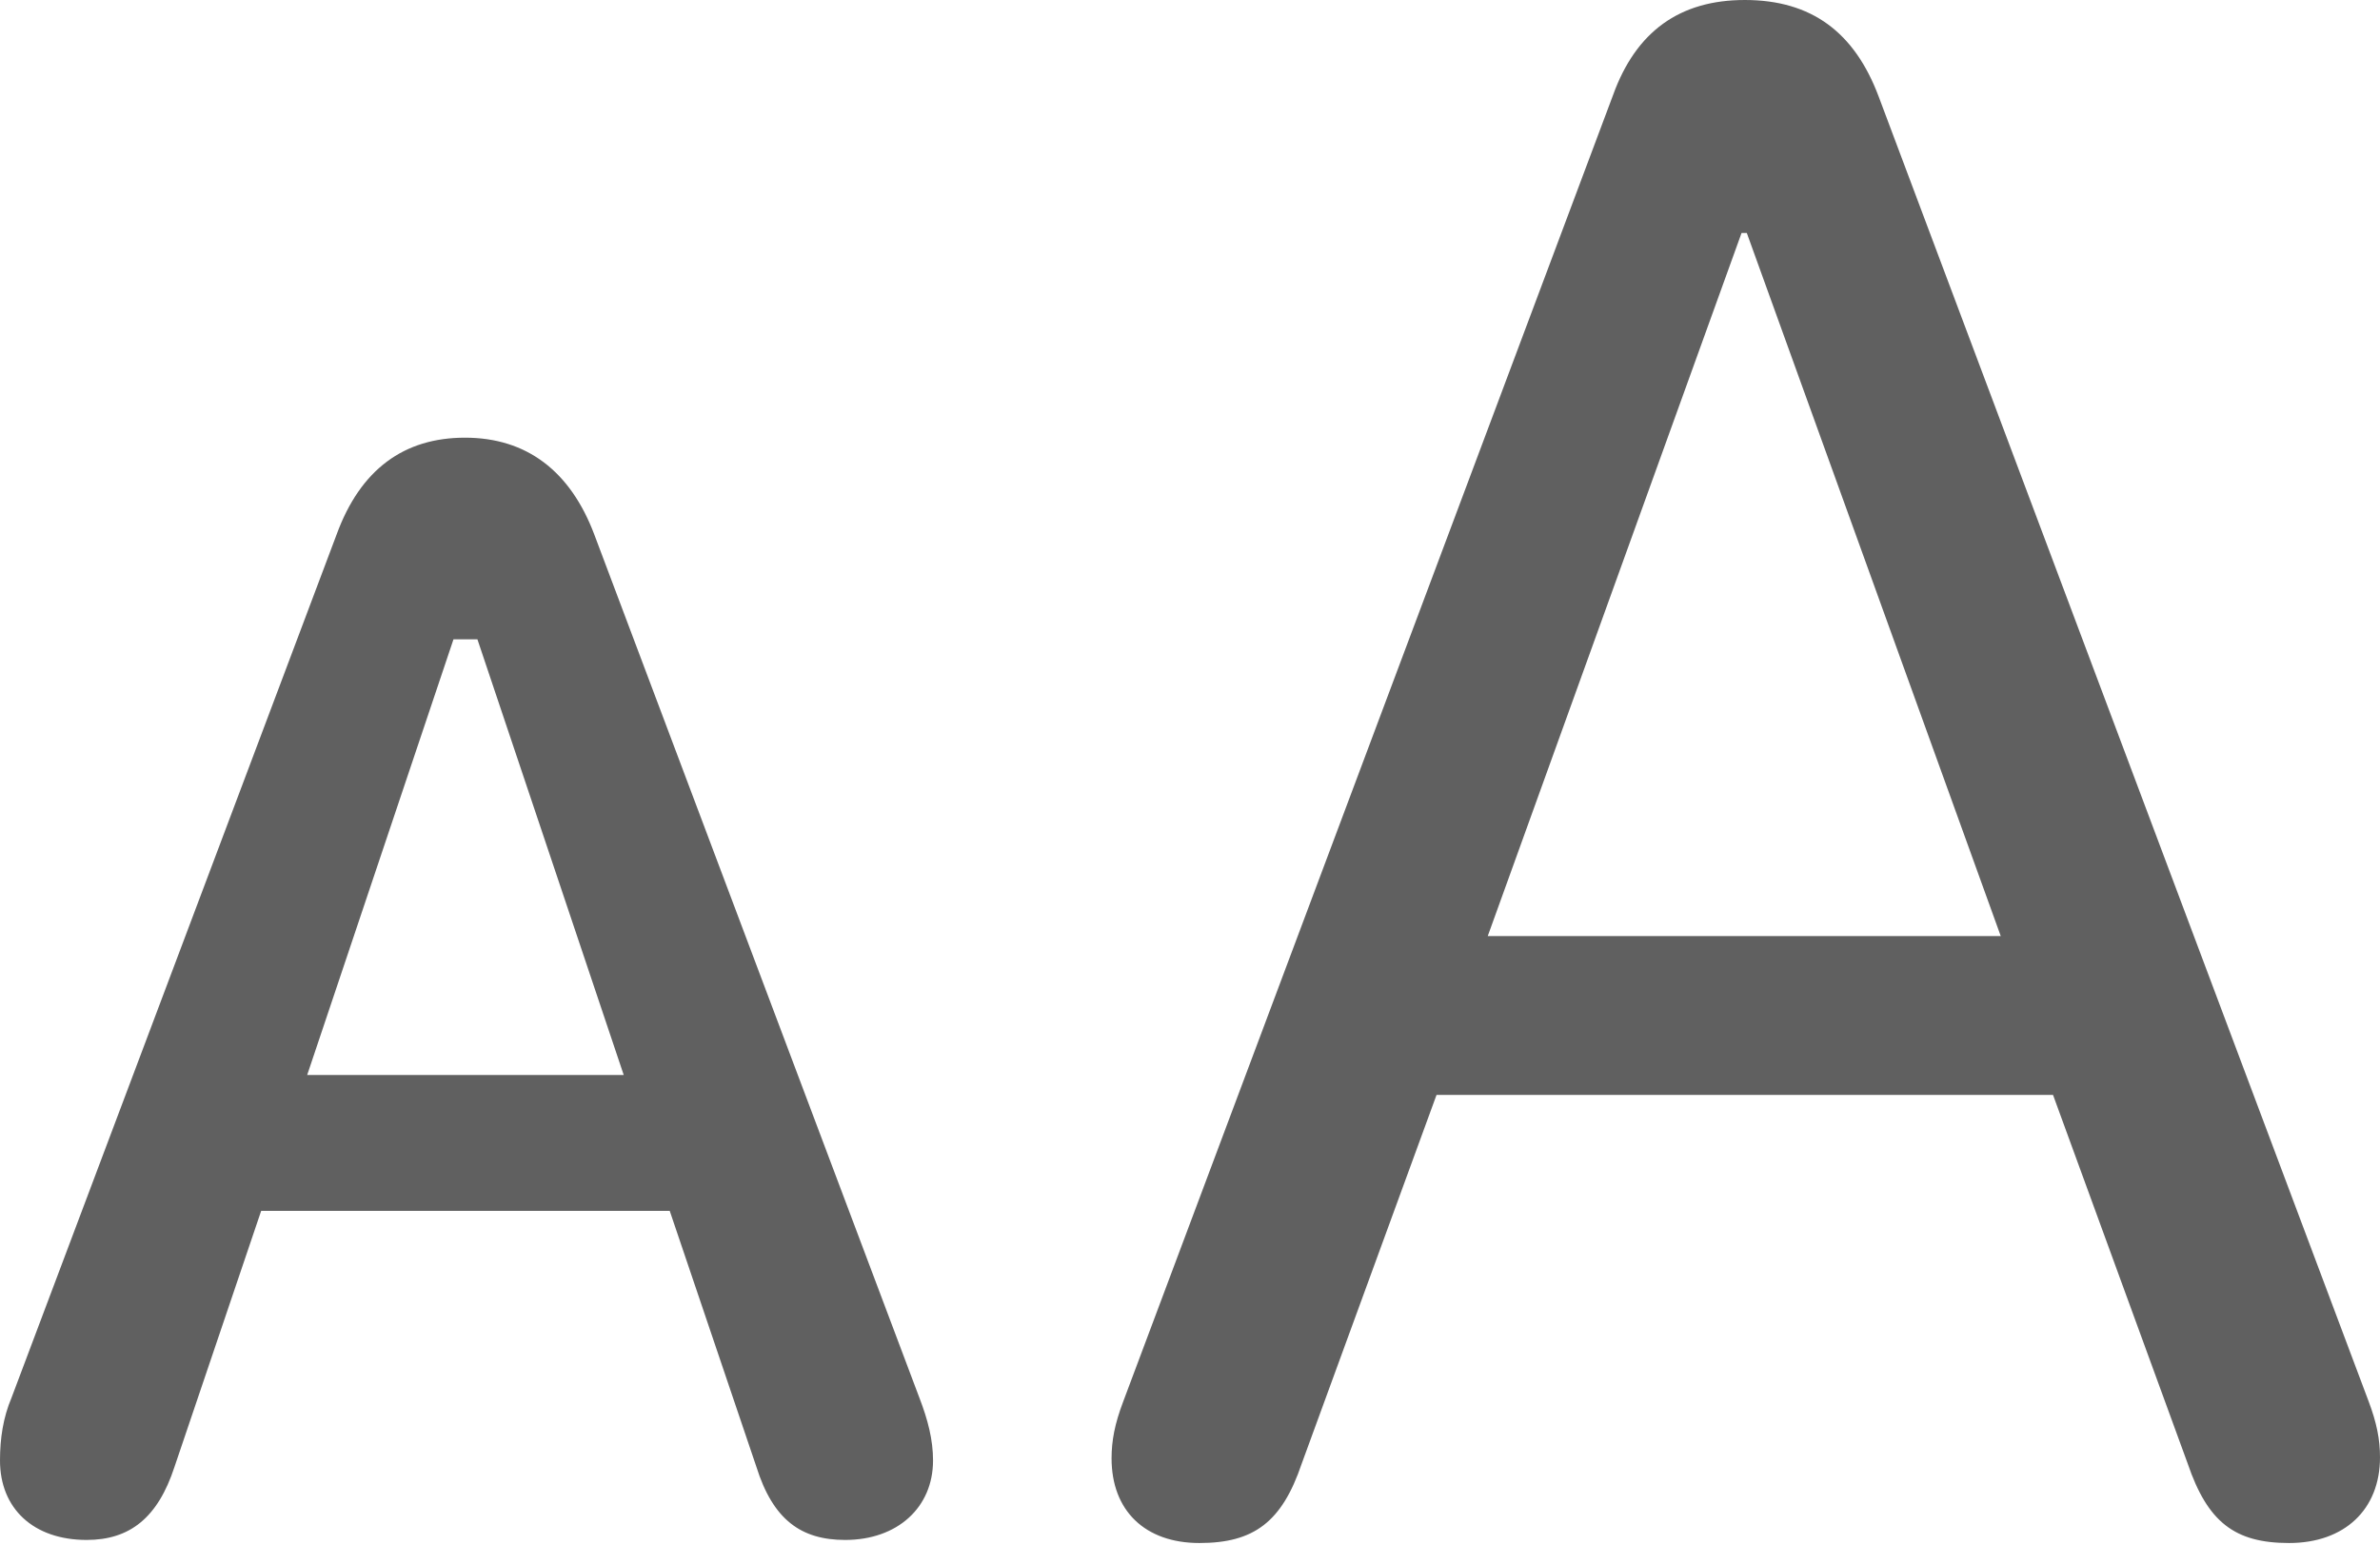 <?xml version="1.0" encoding="UTF-8"?>
<!--Generator: Apple Native CoreSVG 175.5-->
<svg version="1.1" xmlns="http://www.w3.org/2000/svg" xmlns:xlink="http://www.w3.org/1999/xlink" width="17.797" height="11.555">
 <g>
  <rect height="11.555" opacity="0" width="17.797" x="0" y="0"/>
  <path d="M8.969 11.539C9.375 11.539 9.586 11.383 9.734 10.945L10.742 8.188L15.352 8.188L16.359 10.945C16.508 11.383 16.711 11.539 17.117 11.539C17.531 11.539 17.797 11.289 17.797 10.898C17.797 10.766 17.773 10.641 17.711 10.477L14.047 0.719C13.867 0.242 13.547 0 13.047 0C12.562 0 12.234 0.234 12.062 0.711L8.398 10.484C8.336 10.648 8.312 10.773 8.312 10.906C8.312 11.297 8.562 11.539 8.969 11.539ZM11.125 7L13.023 1.742L13.062 1.742L14.961 7ZM0.648 11.516C0.969 11.516 1.18 11.352 1.305 10.969L1.953 9.055L5.008 9.055L5.656 10.969C5.781 11.367 5.992 11.516 6.32 11.516C6.711 11.516 6.977 11.273 6.977 10.922C6.977 10.766 6.938 10.617 6.875 10.453L4.445 4C4.266 3.523 3.938 3.273 3.477 3.273C3.023 3.273 2.695 3.508 2.516 4L0.086 10.453C0.023 10.602 0 10.758 0 10.922C0 11.281 0.25 11.516 0.648 11.516ZM2.297 8.039L3.391 4.781L3.57 4.781L4.664 8.039Z" fill="#444444" fill-opacity="0.85"/>
 </g>
</svg>

